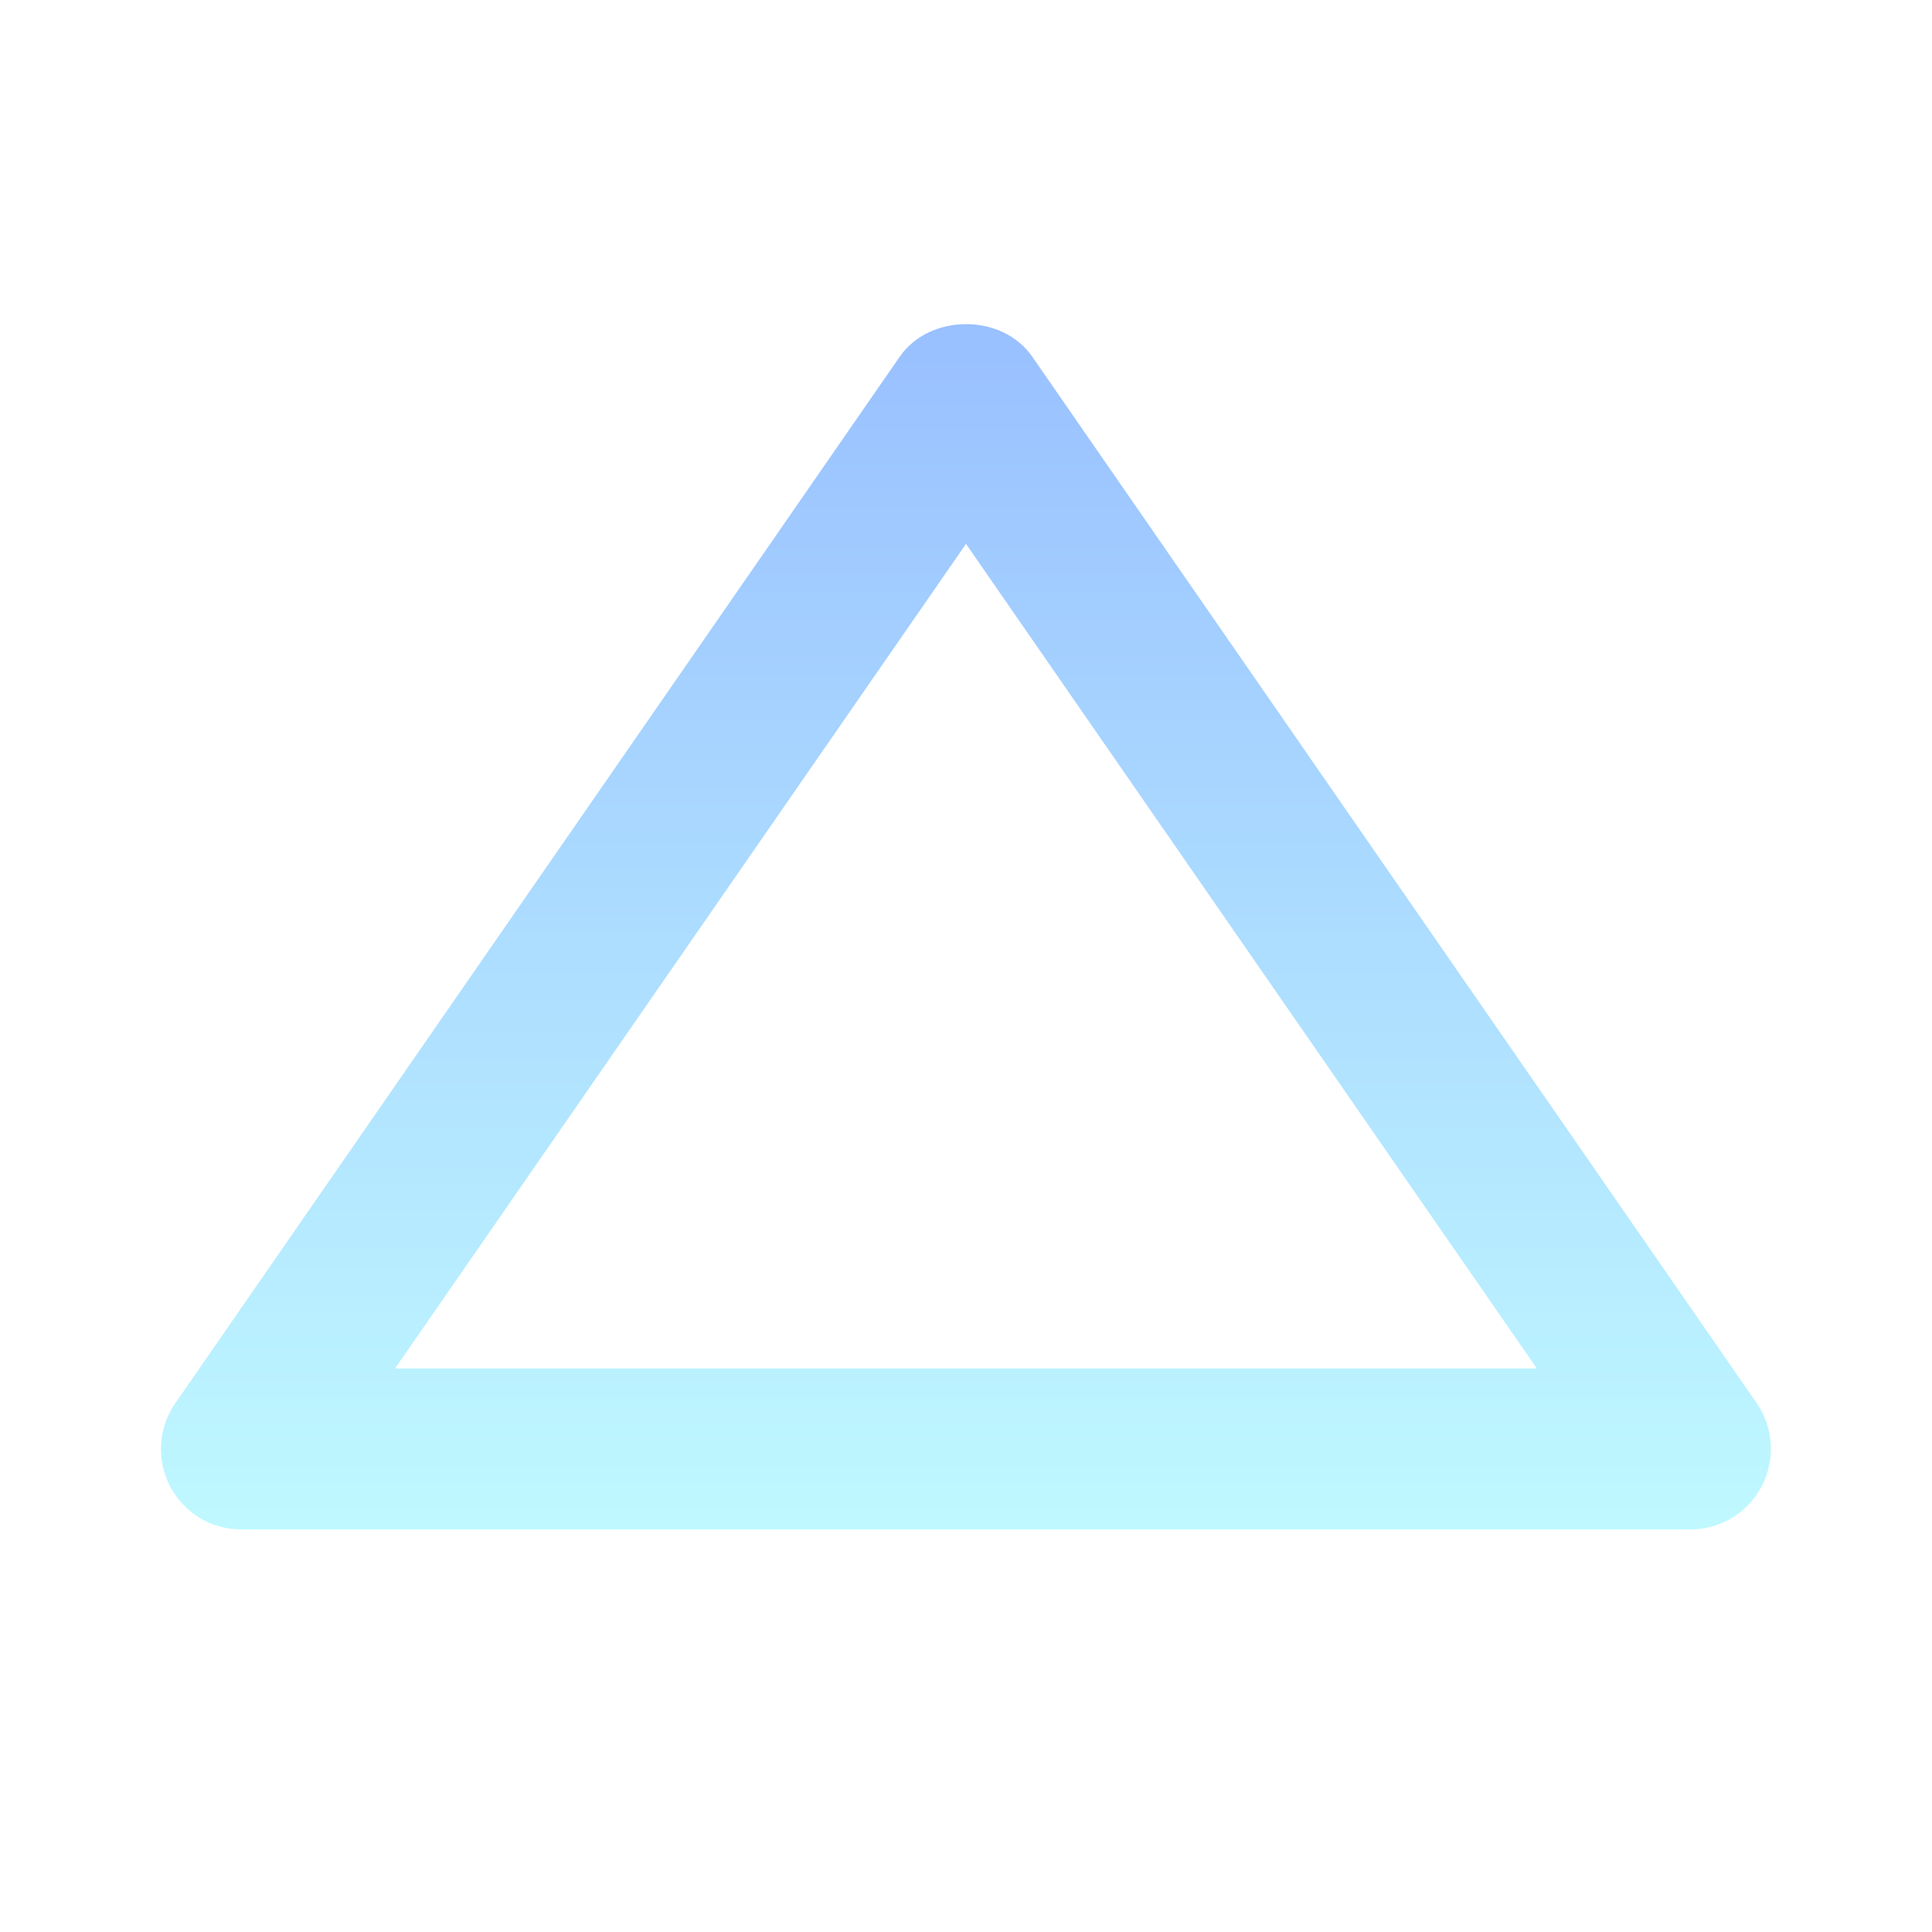 <svg width="25" height="25" viewBox="0 0 25 25" fill="none" xmlns="http://www.w3.org/2000/svg">
<g opacity="0.4">
<path d="M3.125 19.791H21.875C22.065 19.791 22.251 19.738 22.413 19.64C22.575 19.542 22.708 19.401 22.796 19.233C22.884 19.064 22.925 18.875 22.913 18.686C22.902 18.497 22.84 18.314 22.732 18.157L13.357 4.615C12.969 4.054 12.033 4.054 11.643 4.615L2.269 18.157C2.16 18.313 2.096 18.496 2.085 18.686C2.073 18.876 2.113 19.065 2.201 19.234C2.29 19.402 2.422 19.543 2.585 19.642C2.748 19.74 2.935 19.792 3.125 19.791ZM12.5 7.038L19.887 17.708H5.112L12.5 7.038Z" fill="url(#paint0_linear_2093_19529)"/>
</g>
<defs>
<linearGradient id="paint0_linear_2093_19529" x1="12.499" y1="4.194" x2="12.499" y2="19.791" gradientUnits="userSpaceOnUse">
<stop stop-color="#0061FF"/>
<stop offset="1" stop-color="#60EFFF"/>
</linearGradient>
</defs>
</svg>
